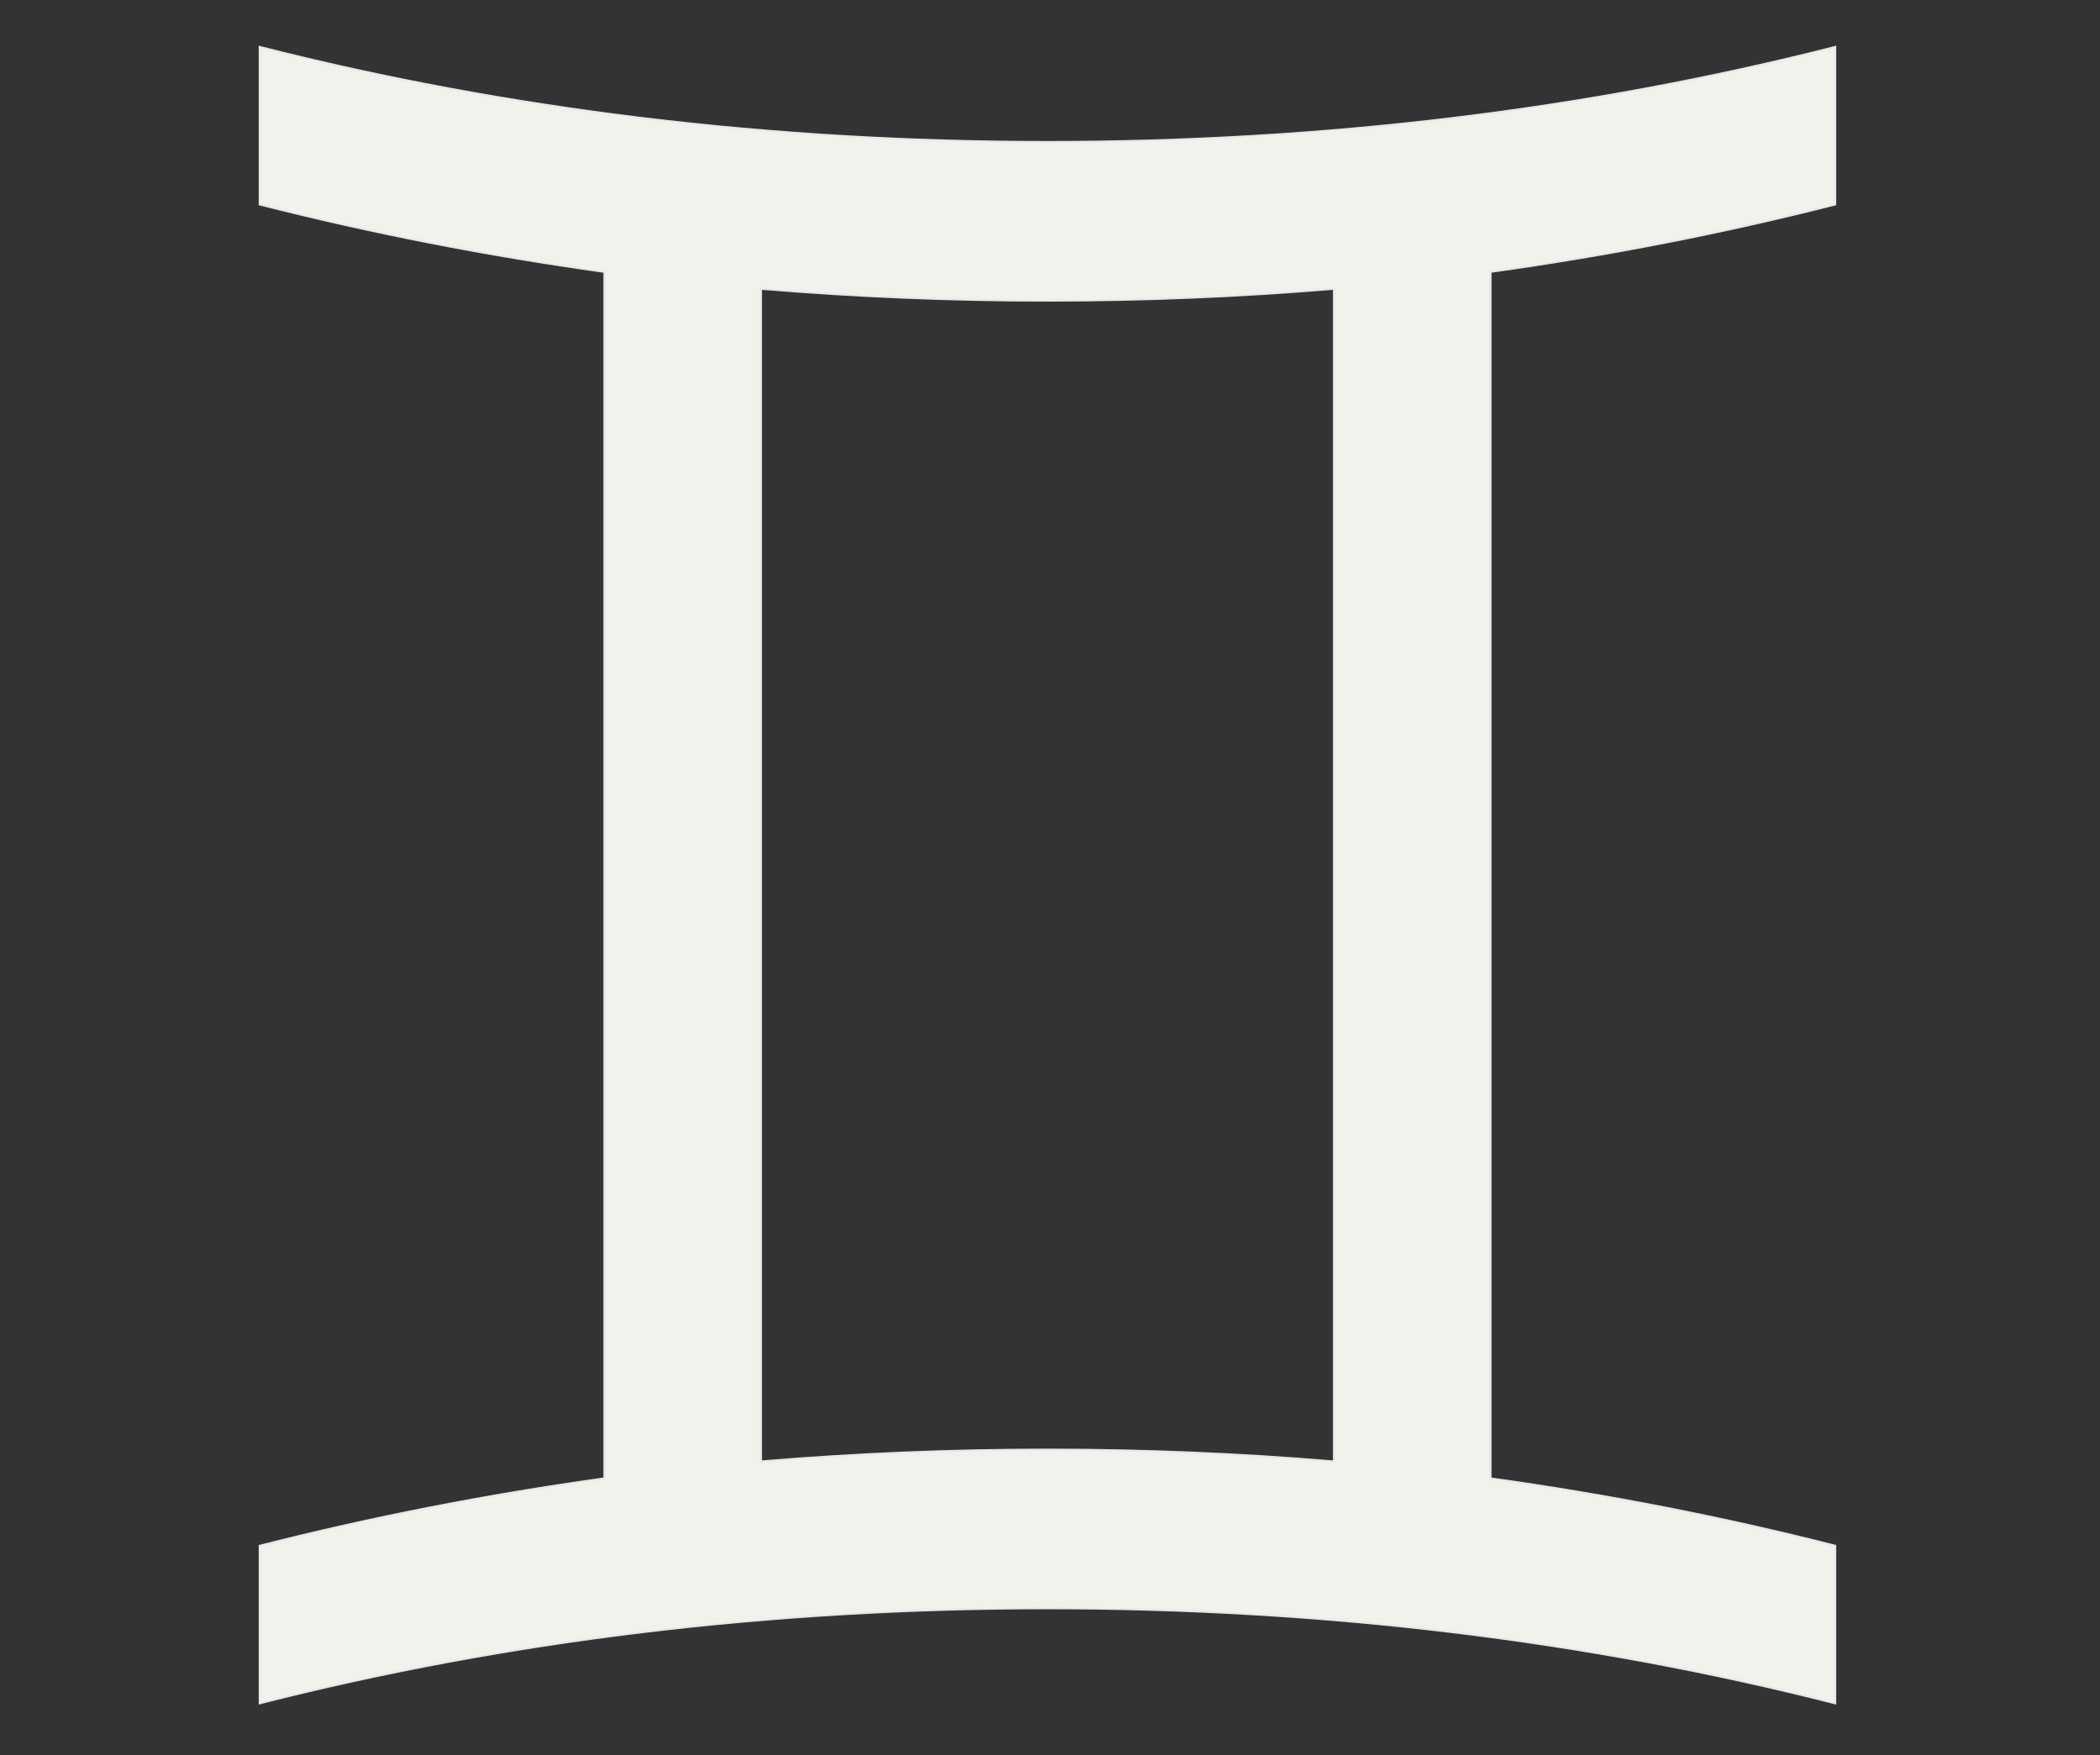 <svg width="414" height="346" viewBox="0 0 414 346" fill="none" xmlns="http://www.w3.org/2000/svg">
<rect x="0" y="0" width="414" height="346" fill="#333333" stroke="none"/>
<path d="M293.847 291.246V291.42L294.019 291.444C317.166 294.673 339.76 299.092 361.8 304.701V335.743C312.664 323.255 260.897 317.012 206.5 317.012C152.103 317.012 100.336 323.255 51.2 335.743L51.2 304.701C73.24 299.092 95.834 294.673 118.981 291.444L119.153 291.42V291.246L119.153 53.754V53.58L118.981 53.556C95.834 50.328 73.24 45.909 51.2 40.299V9.257C100.336 21.745 152.103 27.988 206.5 27.988C260.897 27.988 312.664 21.745 361.8 9.257V40.299C339.76 45.909 317.166 50.328 294.019 53.556L293.847 53.58V53.754V291.246ZM262.98 57.132V56.914L262.763 56.932C244.287 58.48 225.532 59.254 206.5 59.254C187.467 59.254 168.713 58.48 150.237 56.932L150.02 56.914V57.132V287.868V288.086L150.237 288.068C168.713 286.52 187.467 285.746 206.5 285.746C225.532 285.746 244.287 286.52 262.763 288.068L262.98 288.086V287.868V57.132Z" fill="#F3F1EC" stroke="#E8E8E8" stroke-width="0.4"/>
</svg>
